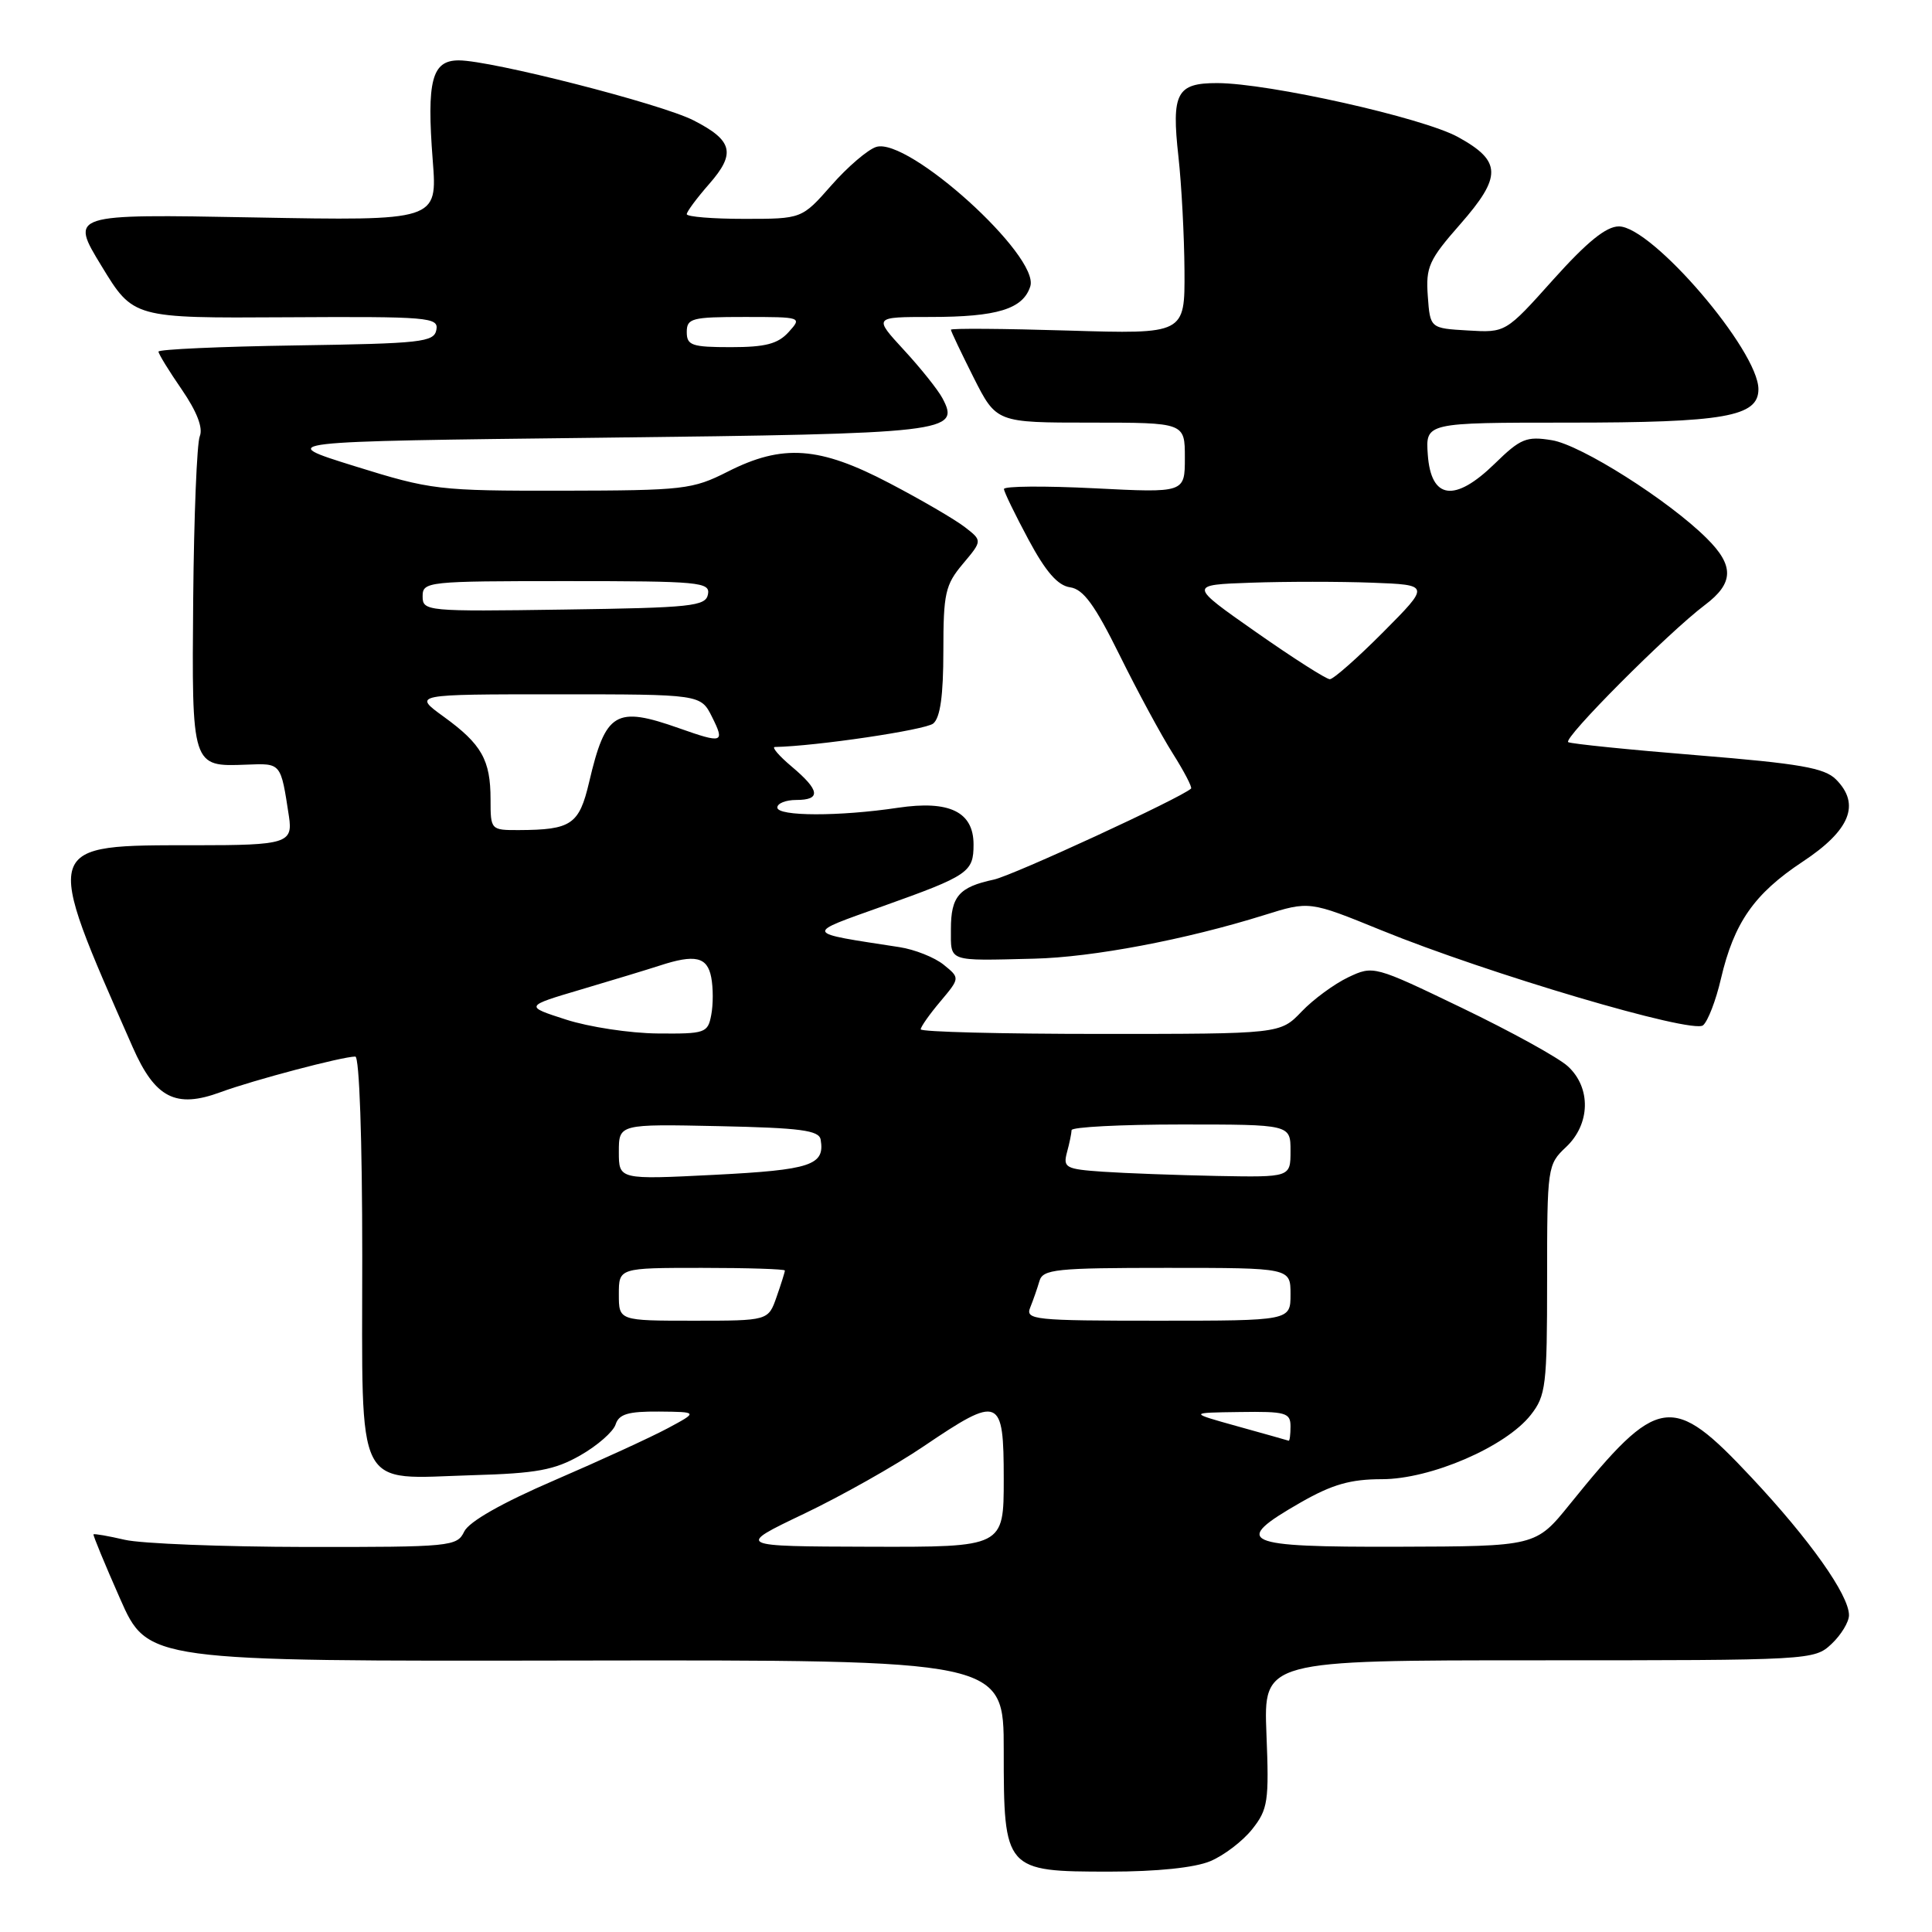 <?xml version="1.0" encoding="UTF-8" standalone="no"?>
<!DOCTYPE svg PUBLIC "-//W3C//DTD SVG 1.1//EN" "http://www.w3.org/Graphics/SVG/1.1/DTD/svg11.dtd" >
<svg xmlns="http://www.w3.org/2000/svg" xmlns:xlink="http://www.w3.org/1999/xlink" version="1.1" viewBox="0 0 256 256">
 <g >
 <path fill="currentColor"
d=" M 160.36 246.62 C 162.18 245.86 164.68 243.95 165.93 242.37 C 168.01 239.74 168.17 238.69 167.81 229.75 C 167.43 220.00 167.43 220.00 203.90 220.00 C 239.97 220.00 240.40 219.98 242.69 217.83 C 243.96 216.63 245.00 214.92 245.00 214.02 C 245.00 211.35 239.80 204.00 232.06 195.75 C 221.52 184.50 219.77 184.76 208.00 199.33 C 203.50 204.90 203.50 204.90 185.25 204.95 C 164.48 205.01 163.10 204.38 172.37 199.07 C 176.54 196.69 178.95 196.00 183.12 196.00 C 189.57 196.00 199.51 191.71 202.83 187.49 C 204.84 184.93 205.00 183.61 205.00 169.54 C 205.00 154.63 205.05 154.31 207.50 152.00 C 210.74 148.96 210.85 144.13 207.75 141.29 C 206.51 140.15 200.21 136.68 193.75 133.57 C 182.06 127.94 181.98 127.92 178.64 129.50 C 176.80 130.38 174.01 132.42 172.46 134.05 C 169.63 137.00 169.63 137.00 145.81 137.00 C 132.72 137.00 122.00 136.73 122.00 136.39 C 122.00 136.06 123.17 134.39 124.61 132.69 C 127.21 129.59 127.21 129.59 125.04 127.83 C 123.84 126.86 121.20 125.81 119.18 125.50 C 106.39 123.53 106.50 123.82 117.00 120.07 C 128.35 116.02 129.00 115.57 129.00 111.90 C 129.00 107.57 125.80 106.02 119.00 107.03 C 111.21 108.20 103.00 108.18 103.00 107.00 C 103.00 106.45 104.12 106.00 105.50 106.00 C 108.82 106.00 108.65 104.73 104.92 101.59 C 103.23 100.17 102.22 98.99 102.67 98.98 C 108.18 98.87 122.63 96.72 123.66 95.87 C 124.59 95.10 125.00 92.15 125.00 86.27 C 125.00 78.61 125.25 77.49 127.59 74.71 C 130.17 71.64 130.17 71.64 127.84 69.84 C 126.55 68.84 122.06 66.22 117.85 64.02 C 108.57 59.15 103.70 58.80 96.42 62.50 C 91.75 64.86 90.62 64.99 74.50 65.02 C 58.07 65.04 57.15 64.93 47.00 61.77 C 36.50 58.50 36.50 58.50 79.60 58.00 C 125.75 57.46 127.29 57.29 124.87 52.75 C 124.27 51.63 121.97 48.75 119.76 46.36 C 115.75 42.00 115.75 42.00 123.31 42.00 C 132.14 42.00 135.56 40.95 136.52 37.94 C 137.79 33.93 120.33 18.13 116.10 19.47 C 114.99 19.82 112.31 22.11 110.16 24.56 C 106.25 29.00 106.25 29.00 98.62 29.00 C 94.43 29.00 91.00 28.72 91.00 28.38 C 91.00 28.04 92.34 26.24 93.97 24.38 C 97.53 20.32 97.11 18.61 91.90 15.95 C 87.60 13.75 65.08 8.00 60.79 8.00 C 57.22 8.00 56.52 10.66 57.34 21.25 C 57.96 29.26 57.96 29.26 33.60 28.81 C 9.25 28.36 9.25 28.36 13.46 35.26 C 17.66 42.16 17.66 42.16 37.91 42.04 C 56.85 41.93 58.14 42.04 57.82 43.71 C 57.51 45.34 55.83 45.52 39.24 45.77 C 29.21 45.92 21.00 46.29 21.00 46.59 C 21.00 46.89 22.39 49.16 24.09 51.62 C 26.09 54.54 26.93 56.70 26.47 57.81 C 26.09 58.74 25.70 68.41 25.60 79.31 C 25.41 101.67 25.39 101.60 32.65 101.32 C 37.30 101.14 37.19 101.01 38.29 108.20 C 38.83 111.72 37.92 112.00 26.04 112.00 C 5.47 112.00 5.61 111.56 17.58 138.75 C 20.55 145.50 23.28 146.91 29.22 144.72 C 33.53 143.13 45.37 140.00 47.08 140.00 C 47.62 140.00 48.00 151.04 48.00 166.48 C 48.00 198.21 46.85 195.94 62.65 195.47 C 71.10 195.23 73.48 194.79 76.90 192.84 C 79.16 191.55 81.26 189.71 81.57 188.75 C 82.01 187.37 83.24 187.01 87.32 187.04 C 92.50 187.09 92.50 187.09 88.50 189.24 C 86.30 190.42 79.55 193.52 73.50 196.13 C 66.49 199.15 62.14 201.63 61.51 202.94 C 60.56 204.92 59.75 205.00 40.51 204.98 C 29.51 204.96 18.71 204.54 16.53 204.03 C 14.34 203.52 12.48 203.20 12.39 203.31 C 12.30 203.41 13.88 207.24 15.90 211.81 C 19.57 220.13 19.57 220.13 76.28 220.03 C 133.00 219.94 133.00 219.94 133.00 231.97 C 133.00 247.84 133.14 248.00 147.03 248.00 C 153.30 248.00 158.30 247.48 160.36 246.62 Z  M 228.03 129.70 C 229.77 122.25 232.44 118.43 238.86 114.18 C 245.16 110.02 246.56 106.56 243.27 103.27 C 241.75 101.75 238.48 101.18 224.96 100.08 C 215.91 99.35 208.18 98.56 207.80 98.34 C 207.02 97.90 221.03 83.84 225.90 80.17 C 229.75 77.28 229.82 74.96 226.15 71.33 C 221.11 66.31 209.49 58.95 205.63 58.33 C 202.26 57.78 201.48 58.10 198.06 61.44 C 192.76 66.61 189.62 66.19 189.19 60.25 C 188.89 56.00 188.89 56.00 207.79 56.00 C 228.52 56.00 233.00 55.21 233.00 51.57 C 233.00 46.45 218.90 30.00 214.51 30.00 C 212.82 30.00 210.29 32.06 205.82 37.04 C 199.51 44.09 199.51 44.09 194.51 43.79 C 189.50 43.50 189.50 43.50 189.19 39.23 C 188.91 35.38 189.34 34.43 193.47 29.73 C 199.04 23.38 198.99 21.35 193.20 18.16 C 188.55 15.60 168.14 11.03 161.30 11.01 C 155.90 11.00 155.21 12.32 156.15 20.77 C 156.56 24.47 156.92 31.27 156.95 35.88 C 157.00 44.27 157.00 44.27 141.50 43.80 C 132.97 43.54 126.00 43.49 126.00 43.69 C 126.00 43.89 127.36 46.74 129.01 50.03 C 132.03 56.00 132.03 56.00 144.51 56.00 C 157.00 56.00 157.00 56.00 157.00 60.65 C 157.00 65.31 157.00 65.31 145.00 64.70 C 138.40 64.37 133.01 64.41 133.03 64.80 C 133.04 65.18 134.51 68.20 136.28 71.50 C 138.57 75.77 140.16 77.59 141.79 77.82 C 143.55 78.07 145.06 80.14 148.36 86.82 C 150.72 91.60 153.89 97.46 155.40 99.84 C 156.91 102.23 158.00 104.33 157.82 104.49 C 156.52 105.72 134.22 116.01 131.69 116.55 C 127.07 117.54 126.00 118.77 126.00 123.12 C 126.00 127.51 125.45 127.31 137.00 127.03 C 144.77 126.85 157.11 124.51 167.50 121.26 C 173.50 119.38 173.50 119.38 183.00 123.25 C 197.12 129.01 224.25 137.03 225.66 135.86 C 226.30 135.33 227.37 132.56 228.03 129.70 Z  M 106.50 200.60 C 111.45 198.24 118.60 194.21 122.38 191.65 C 132.48 184.82 133.00 185.03 133.00 196.00 C 133.00 205.00 133.00 205.00 115.25 204.95 C 97.50 204.90 97.50 204.90 106.50 200.60 Z  M 164.00 189.00 C 157.50 187.19 157.50 187.19 164.25 187.10 C 170.37 187.01 171.00 187.19 171.00 189.00 C 171.00 190.10 170.89 190.96 170.75 190.90 C 170.61 190.85 167.57 189.99 164.00 189.00 Z  M 82.00 171.50 C 82.00 168.00 82.00 168.00 93.00 168.00 C 99.05 168.00 104.00 168.16 104.00 168.35 C 104.00 168.54 103.51 170.12 102.90 171.85 C 101.80 175.00 101.80 175.00 91.90 175.00 C 82.00 175.00 82.00 175.00 82.00 171.50 Z  M 136.51 173.25 C 136.90 172.29 137.45 170.71 137.73 169.75 C 138.18 168.18 139.87 168.00 154.62 168.00 C 171.00 168.00 171.00 168.00 171.00 171.50 C 171.00 175.00 171.00 175.00 153.39 175.00 C 137.02 175.00 135.84 174.88 136.51 173.25 Z  M 82.00 152.63 C 82.00 148.94 82.00 148.94 95.24 149.22 C 106.07 149.45 108.52 149.77 108.74 151.00 C 109.33 154.40 107.46 155.02 94.68 155.67 C 82.00 156.31 82.00 156.31 82.00 152.63 Z  M 146.15 155.26 C 141.20 154.92 140.84 154.72 141.38 152.69 C 141.71 151.49 141.98 150.16 141.99 149.75 C 141.99 149.34 148.53 149.00 156.50 149.00 C 171.00 149.00 171.00 149.00 171.00 152.50 C 171.00 156.00 171.00 156.00 161.25 155.82 C 155.89 155.71 149.09 155.46 146.15 155.26 Z  M 75.00 135.10 C 69.50 133.33 69.50 133.33 77.00 131.11 C 81.12 129.89 85.80 128.47 87.40 127.95 C 92.10 126.41 93.72 126.78 94.24 129.50 C 94.51 130.88 94.51 133.12 94.24 134.50 C 93.79 136.88 93.44 137.00 87.13 136.94 C 83.49 136.91 78.03 136.08 75.00 135.10 Z  M 65.00 105.93 C 65.00 100.69 63.82 98.61 58.80 94.97 C 54.70 92.00 54.70 92.00 73.78 92.00 C 92.85 92.00 92.85 92.00 94.35 95.00 C 96.07 98.44 95.78 98.54 90.00 96.50 C 81.56 93.52 80.25 94.31 78.06 103.65 C 76.74 109.26 75.71 109.96 68.75 109.99 C 65.03 110.00 65.00 109.97 65.00 105.93 Z  M 56.00 79.02 C 56.00 77.06 56.60 77.00 75.07 77.00 C 92.70 77.00 94.12 77.13 93.81 78.75 C 93.51 80.33 91.66 80.53 74.74 80.77 C 56.51 81.04 56.00 80.99 56.00 79.02 Z  M 91.00 44.00 C 91.00 42.17 91.67 42.00 98.65 42.00 C 106.25 42.00 106.29 42.02 104.50 44.00 C 103.08 45.57 101.42 46.00 96.85 46.00 C 91.67 46.00 91.00 45.77 91.00 44.00 Z  M 166.42 83.75 C 157.50 77.50 157.50 77.50 165.80 77.21 C 170.36 77.05 177.56 77.05 181.80 77.21 C 189.50 77.50 189.50 77.50 183.29 83.75 C 179.87 87.19 176.68 90.00 176.21 90.00 C 175.73 90.00 171.33 87.19 166.42 83.75 Z "/>
</g>
</svg>